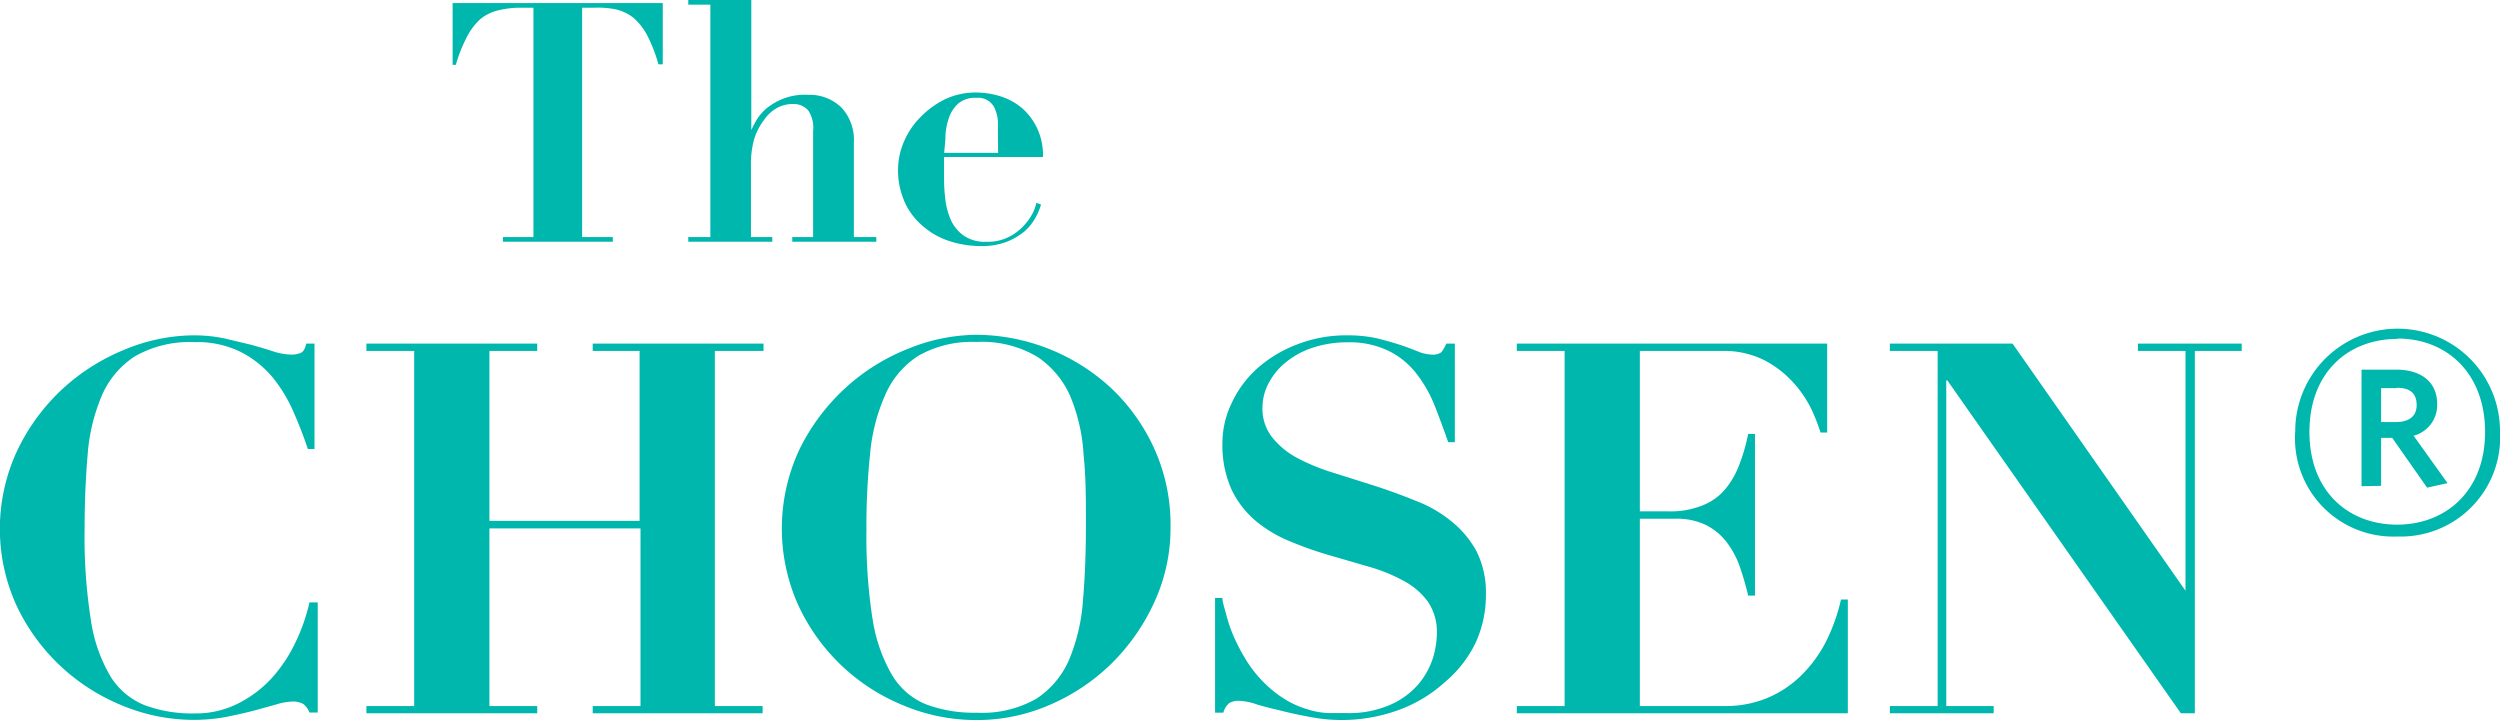 <svg xmlns="http://www.w3.org/2000/svg" viewBox="0 0 139.19 40.12"><defs><style>.cls-1{fill:#00b7ae;}</style></defs><g id="Layer_2" data-name="Layer 2"><g id="Layer_1-2" data-name="Layer 1"><path class="cls-1" d="M29,.43a5.22,5.22,0,0,0-1.24.14,2.52,2.52,0,0,0-1,.48,3.35,3.35,0,0,0-.76,1,7.9,7.9,0,0,0-.62,1.56H25.2V.17H36.9V3.58h-.24A8.61,8.61,0,0,0,36.05,2a3.37,3.37,0,0,0-.77-1,2.52,2.52,0,0,0-1-.48A5.08,5.08,0,0,0,33.08.43h-.67V13.2h1.71v.26H28V13.2H29.7V.43Z"/><path class="cls-1" d="M39.55,13.2V.26H38.32V0h3.51V7.24h0c.05-.11.13-.27.25-.49a2.79,2.79,0,0,1,.53-.66,3.45,3.45,0,0,1,.91-.56A3.29,3.29,0,0,1,45,5.28,2.53,2.53,0,0,1,46.86,6a2.65,2.65,0,0,1,.68,1.94V13.2h1.25v.26H44.11V13.2h1.16V7.3A1.74,1.74,0,0,0,45,6.15a1.09,1.09,0,0,0-.86-.36,1.85,1.85,0,0,0-.86.21,2.09,2.09,0,0,0-.72.65A3.47,3.47,0,0,0,42,7.71a5.09,5.09,0,0,0-.19,1.49v4H43v.26H38.32V13.2Z"/><path class="cls-1" d="M52.56,9.61c0,.45,0,.9.06,1.36a4,4,0,0,0,.3,1.23,2.18,2.18,0,0,0,.71.9,2.07,2.07,0,0,0,1.3.36,2.55,2.55,0,0,0,1.26-.28,2.84,2.84,0,0,0,.84-.65,2.93,2.93,0,0,0,.49-.71,2.31,2.31,0,0,0,.18-.53l.26.1a3.3,3.3,0,0,1-.32.75,2.84,2.84,0,0,1-.61.75,3.58,3.58,0,0,1-1,.58,3.83,3.83,0,0,1-1.4.23,5.63,5.63,0,0,1-1.81-.29,4.23,4.23,0,0,1-1.46-.84,3.75,3.75,0,0,1-1-1.34A4.32,4.32,0,0,1,50,9.43a3.93,3.93,0,0,1,.34-1.57,4.31,4.31,0,0,1,.92-1.35,4.86,4.86,0,0,1,1.39-1,4,4,0,0,1,1.7-.36,4.58,4.58,0,0,1,1.31.2A3.47,3.47,0,0,1,56.88,6a3.42,3.42,0,0,1,.85,1.11,3.57,3.57,0,0,1,.34,1.63H52.56Zm3-2.35c0-.14,0-.3,0-.5a1.85,1.85,0,0,0-.13-.6,1,1,0,0,0-1.06-.71,1.44,1.44,0,0,0-1,.3,1.88,1.88,0,0,0-.52.76,3.79,3.79,0,0,0-.21,1c0,.36-.05.7-.07,1h3Z"/><path class="cls-1" d="M17.14,25c-.21-.64-.47-1.31-.77-2a8.42,8.42,0,0,0-1.15-1.94,5.69,5.69,0,0,0-1.77-1.44,5.42,5.42,0,0,0-2.61-.57,6.12,6.12,0,0,0-3.33.79A4.91,4.91,0,0,0,5.68,22a10.37,10.37,0,0,0-.8,3.31c-.11,1.28-.17,2.69-.17,4.21a29.52,29.52,0,0,0,.35,5,8.6,8.6,0,0,0,1.08,3.12,4,4,0,0,0,1.91,1.62,7.55,7.55,0,0,0,2.79.46,5.17,5.17,0,0,0,2.35-.52,6.5,6.5,0,0,0,1.87-1.37,8.2,8.2,0,0,0,1.36-2,10.4,10.4,0,0,0,.81-2.29h.46v6.13h-.46a1.11,1.11,0,0,0-.35-.48,1.23,1.23,0,0,0-.61-.13,3.58,3.58,0,0,0-.89.16l-1.26.35c-.47.12-1,.24-1.55.35a9.93,9.93,0,0,1-1.76.16,10.44,10.44,0,0,1-4.08-.83A11.19,11.19,0,0,1,3.28,37,11.07,11.07,0,0,1,.9,33.67,10.3,10.3,0,0,1,1,25a11.33,11.33,0,0,1,2.55-3.41A11.49,11.49,0,0,1,7,19.44a10.16,10.16,0,0,1,3.77-.77,8.43,8.43,0,0,1,1.72.17L14,19.2c.46.13.87.25,1.23.37a3.41,3.41,0,0,0,.93.17,1.33,1.33,0,0,0,.6-.1c.14-.07.23-.24.29-.51h.46V25Z"/><path class="cls-1" d="M29.91,19.13v.41H27.25V29h8.36V19.54H33v-.41h9.51v.41H39.8V39.31h2.66v.4H33v-.4h2.66V29.42H27.25v9.89h2.66v.4H20.4v-.4h2.66V19.54H20.4v-.41Z"/><path class="cls-1" d="M44.52,25a11.53,11.53,0,0,1,2.56-3.41,11.3,11.3,0,0,1,3.5-2.18,10.25,10.25,0,0,1,3.78-.77,11.15,11.15,0,0,1,7.42,2.89,10.72,10.72,0,0,1,2.45,3.37,10.24,10.24,0,0,1,.94,4.46,9.84,9.84,0,0,1-.88,4.12,11.56,11.56,0,0,1-2.37,3.43,11.28,11.28,0,0,1-3.44,2.32,10.14,10.14,0,0,1-4.12.86,10.5,10.5,0,0,1-4.1-.83,11,11,0,0,1-5.84-5.62,10.4,10.4,0,0,1,.1-8.64Zm4.06,9.44a8.77,8.77,0,0,0,1.09,3.15,3.93,3.93,0,0,0,1.9,1.63,7.59,7.59,0,0,0,2.79.46,6.1,6.1,0,0,0,3.36-.79,4.93,4.93,0,0,0,1.82-2.2,10.47,10.47,0,0,0,.76-3.32c.11-1.29.16-2.68.16-4.18,0-1.35,0-2.64-.13-3.86a9.89,9.89,0,0,0-.73-3.24,5.07,5.07,0,0,0-1.84-2.22,6,6,0,0,0-3.4-.83,6,6,0,0,0-3.23.77A4.87,4.87,0,0,0,49.28,22a10.36,10.36,0,0,0-.84,3.3,38.6,38.6,0,0,0-.2,4.19A30,30,0,0,0,48.58,34.47Z"/><path class="cls-1" d="M68.06,33.29c0,.24.11.54.21.92a8.24,8.24,0,0,0,.41,1.21,10.71,10.71,0,0,0,.7,1.33,6.71,6.71,0,0,0,1,1.26,6.35,6.35,0,0,0,1.29,1,5.14,5.14,0,0,0,1.19.5A4.2,4.2,0,0,0,74,39.7h.93a5.75,5.75,0,0,0,2.52-.48A4.37,4.37,0,0,0,79,38.06a4.27,4.27,0,0,0,.79-1.46A4.83,4.83,0,0,0,80,35.26a3,3,0,0,0-.5-1.76,4,4,0,0,0-1.35-1.16,9.28,9.28,0,0,0-1.91-.78L74,30.91a20.48,20.48,0,0,1-2.2-.78A7.23,7.23,0,0,1,69.91,29a5.27,5.27,0,0,1-1.34-1.74,6,6,0,0,1-.51-2.61,5.09,5.09,0,0,1,.52-2.22A6,6,0,0,1,70,20.51a7.16,7.16,0,0,1,2.21-1.33A7.52,7.52,0,0,1,75,18.67a7.69,7.69,0,0,1,1.68.17c.48.12.9.24,1.27.36s.69.25,1,.37a2.06,2.06,0,0,0,.76.17.79.79,0,0,0,.54-.13,1.92,1.92,0,0,0,.27-.48H81v5.49h-.37c-.23-.67-.48-1.33-.74-2a7.18,7.18,0,0,0-1-1.78,4.44,4.44,0,0,0-1.53-1.28,4.94,4.94,0,0,0-2.34-.5,6.07,6.07,0,0,0-2,.32,4.67,4.67,0,0,0-1.49.84,3.71,3.71,0,0,0-.92,1.16,2.87,2.87,0,0,0-.32,1.3,2.56,2.56,0,0,0,.54,1.67,4.48,4.48,0,0,0,1.4,1.15,11.34,11.34,0,0,0,2,.82l2.28.72c.78.25,1.54.53,2.28.83a7.12,7.12,0,0,1,2,1.14,5.53,5.53,0,0,1,1.41,1.67,5.13,5.13,0,0,1,.53,2.43,6.35,6.35,0,0,1-.58,2.69A6.59,6.59,0,0,1,80.42,38a7.75,7.75,0,0,1-2.52,1.52,9.27,9.27,0,0,1-5,.39q-.88-.16-1.65-.36c-.51-.12-1-.24-1.36-.36a3.32,3.32,0,0,0-.88-.17,1,1,0,0,0-.58.13,1.09,1.09,0,0,0-.32.53h-.46V33.29Z"/><path class="cls-1" d="M101.73,19.13v4.95h-.37a10.75,10.75,0,0,0-.49-1.26,6.33,6.33,0,0,0-1-1.49,5.78,5.78,0,0,0-1.61-1.26,5,5,0,0,0-2.39-.53H91.3v8.93h1.62a4.66,4.66,0,0,0,1.81-.31A3.18,3.18,0,0,0,96,27.3a4.67,4.67,0,0,0,.81-1.36,10.13,10.13,0,0,0,.52-1.78h.38v9h-.38a16,16,0,0,0-.47-1.62,4.86,4.86,0,0,0-.74-1.37,3.35,3.35,0,0,0-1.14-.94,3.74,3.74,0,0,0-1.69-.35H91.3V39.31H96a6.11,6.11,0,0,0,2.4-.45,6,6,0,0,0,1.89-1.26,7.3,7.3,0,0,0,1.38-1.89,10.38,10.38,0,0,0,.83-2.33h.38v6.33H84.45v-.4h2.66V19.54H84.45v-.41Z"/><path class="cls-1" d="M112.05,19.13l9.63,13.76h0V19.54h-2.65v-.41h5.78v.41H122.2V39.71h-.78l-13-18.53h-.06V39.31H111v.4h-5.78v-.4h2.66V19.54h-2.66v-.41Z"/><path class="cls-1" d="M133.48,29.87A5.47,5.47,0,0,1,127.79,24a5.7,5.7,0,1,1,11.4,0A5.53,5.53,0,0,1,133.48,29.87Zm0-11c-2.74,0-4.9,1.86-4.9,5.18s2.18,5.16,4.88,5.16,4.9-1.86,4.9-5.16S136.19,18.85,133.5,18.85Zm-2,8.2V20.58h1.94c1.36,0,2.27.68,2.27,1.89a1.76,1.76,0,0,1-1.31,1.79l1.89,2.64-1.14.25-1.94-2.77h-.62v2.67Zm1.94-5.46h-.85V23.5h.8c.73,0,1.18-.3,1.18-.95S134.18,21.59,133.45,21.59Z"/></g></g></svg>